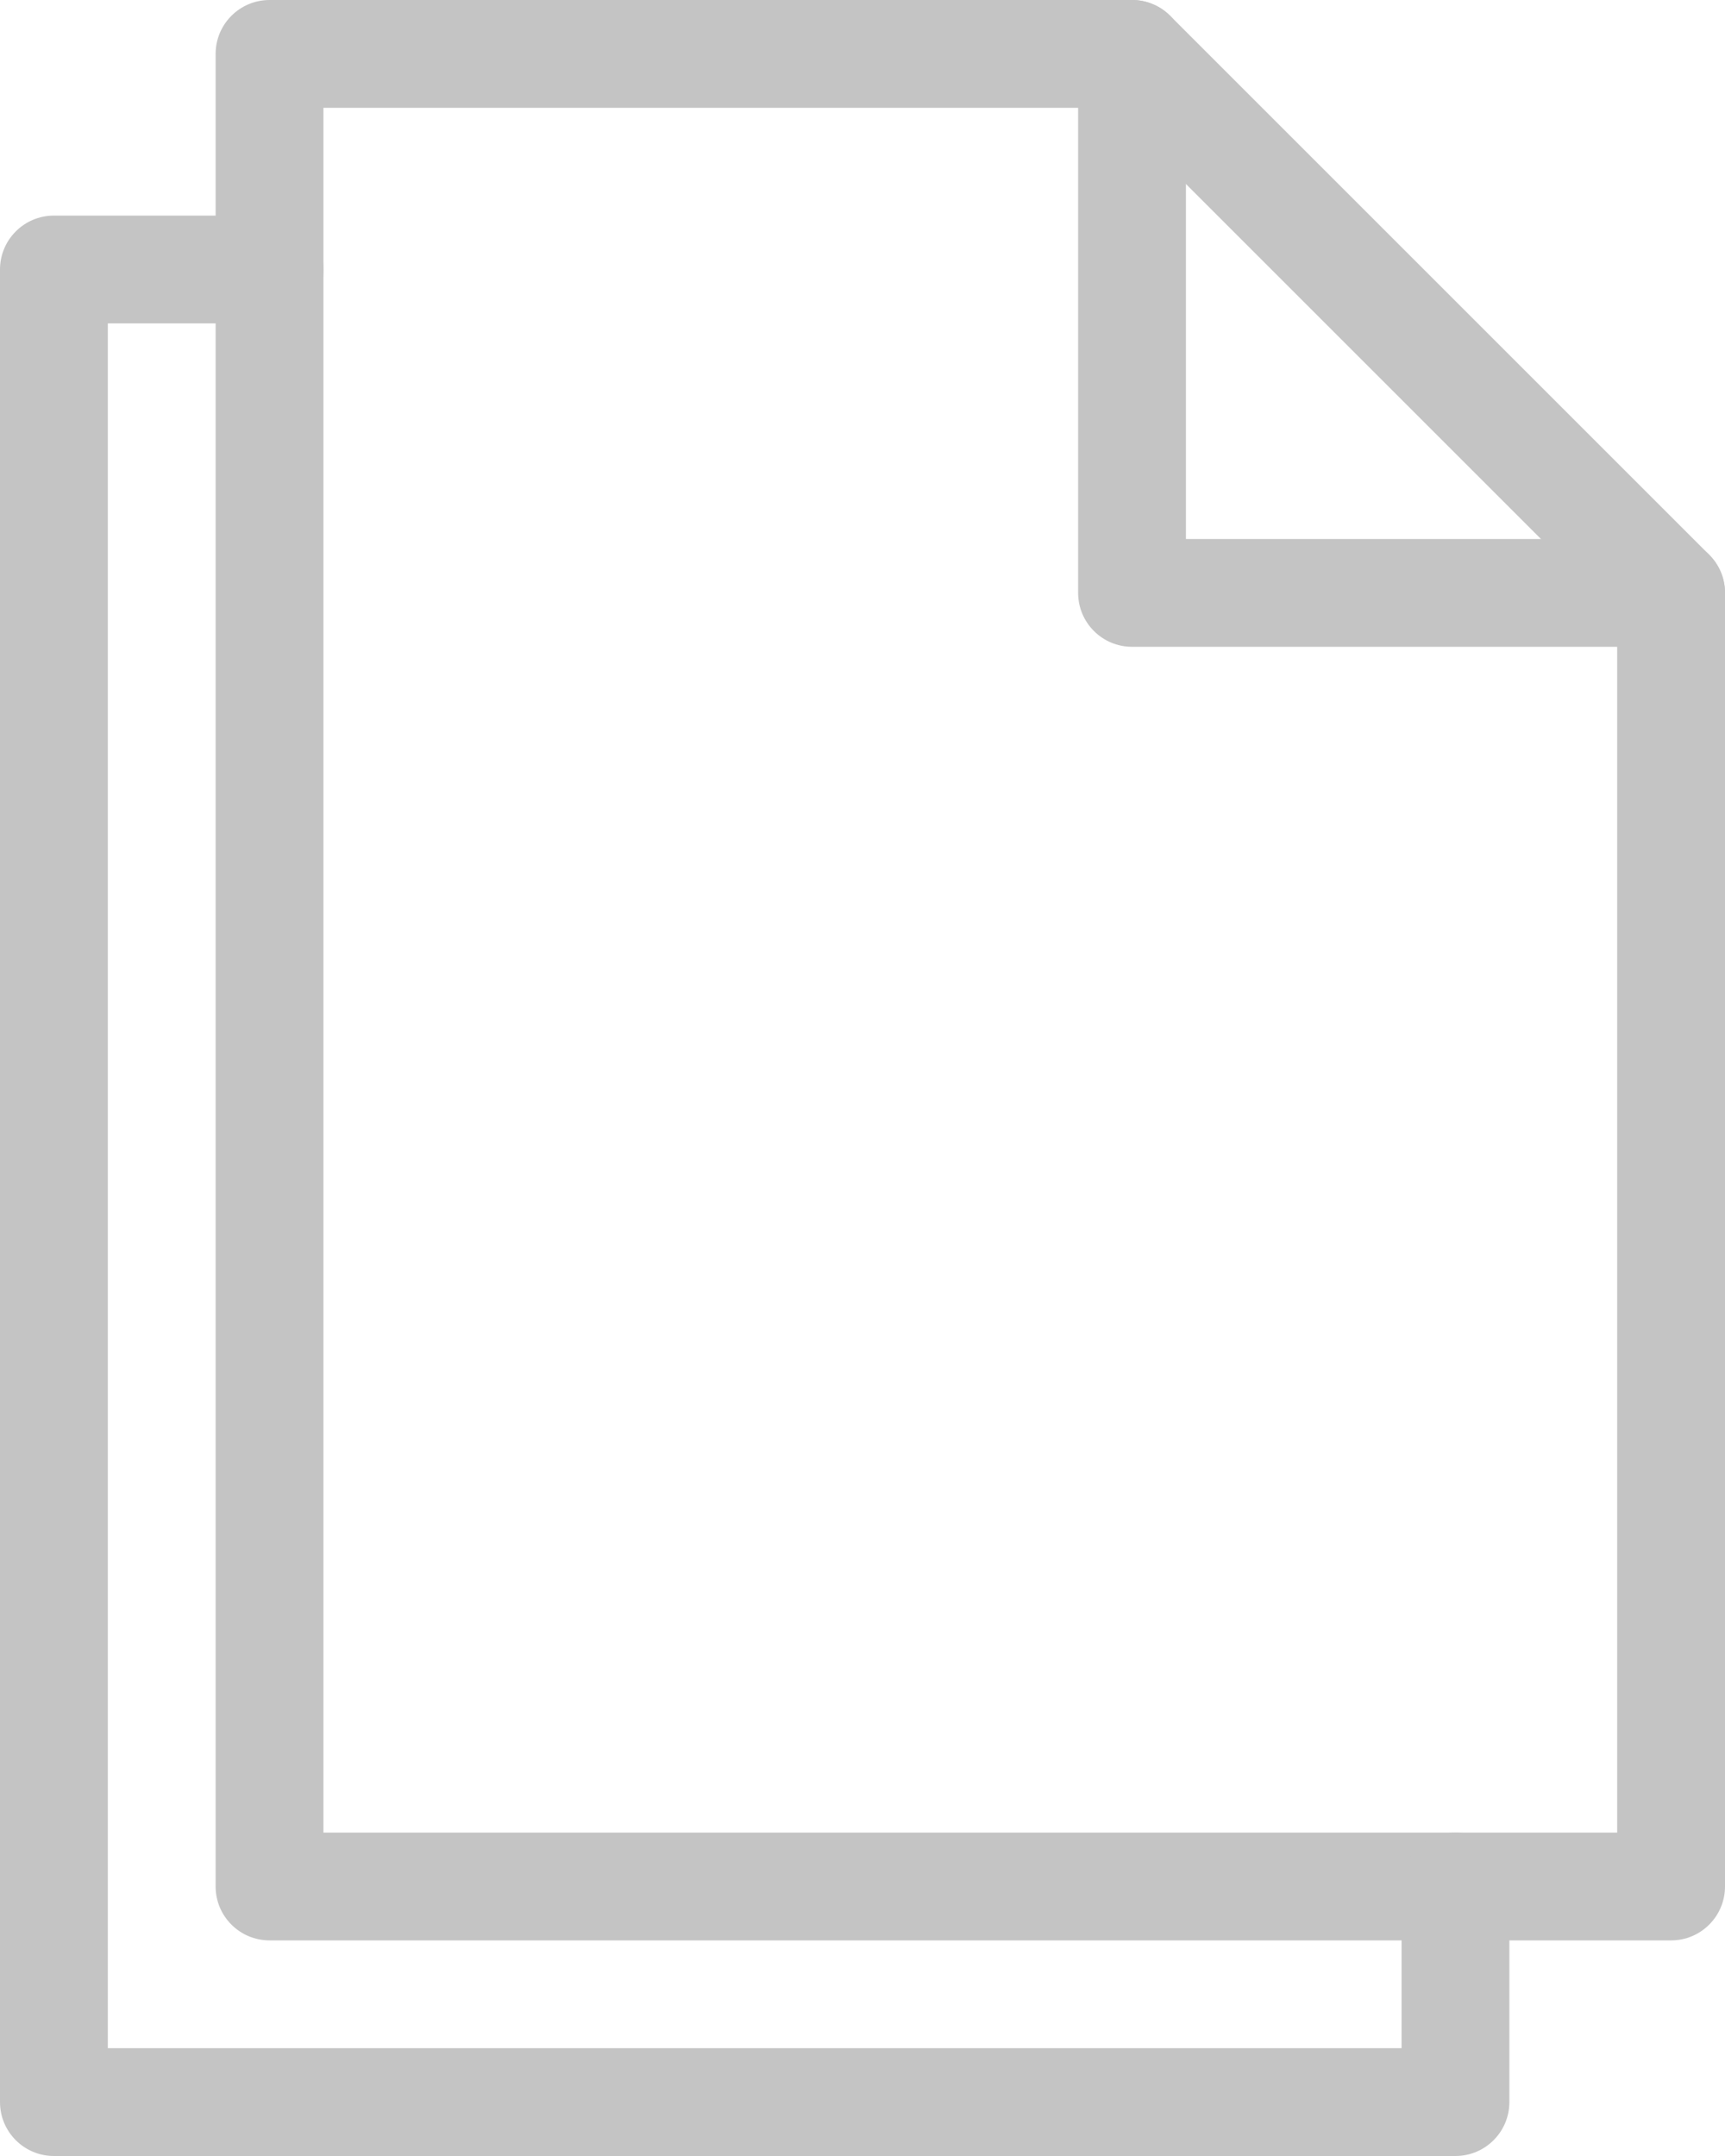 <?xml version="1.0" encoding="UTF-8"?>
<svg width="32px" height="40px" viewBox="0 0 32 40" version="1.1" xmlns="http://www.w3.org/2000/svg" xmlns:xlink="http://www.w3.org/1999/xlink">
    <!-- Generator: Sketch 47.1 (45422) - http://www.bohemiancoding.com/sketch -->
    <title>Group</title>
    <desc>Created with Sketch.</desc>
    <defs></defs>
    <g id="landing" stroke="none" stroke-width="1" fill="none" fill-rule="evenodd" stroke-linecap="round" stroke-linejoin="round">
        <g id="landing-page-(email-capture)-copy" transform="translate(-226, -192)" fill-rule="nonzero" fill="#C4C4C4">
            <g id="copy-2" transform="translate(227, 193)">
                <g id="Group">
                    <path d="M29,10.414 L19.586,1 L5,1 L5,33 L29,33 L29,10.414 Z M30,35 L4,35 C3.448,35 3,34.552 3,34 L3,0 C3,-0.552 3.448,-1 4,-1 L20,-1 C20.265,-1 20.52,-0.895 20.707,-0.707 L30.707,9.293 C30.895,9.48 31,9.735 31,10 L31,34 C31,34.552 30.552,35 30,35 Z" id="Shape"></path>
                    <path d="M25,37 L1,37 L1,5 L4,5 C4.552,5 5,4.552 5,4 C5,3.448 4.552,3 4,3 L0,3 C-0.552,3 -1,3.448 -1,4 L-1,38 C-1,38.552 -0.552,39 0,39 L26,39 C26.552,39 27,38.552 27,38 L27,34 C27,33.448 26.552,33 26,33 C25.448,33 25,33.448 25,34 L25,37 Z" id="Shape"></path>
                    <path d="M21,0 C21,-0.552 20.552,-1 20,-1 C19.448,-1 19,-0.552 19,0 L19,10 C19,10.552 19.448,11 20,11 L30,11 C30.552,11 31,10.552 31,10 C31,9.448 30.552,9 30,9 L21,9 L21,0 Z" id="Shape"></path>
                </g>
            </g>
        </g>
    </g>
</svg>